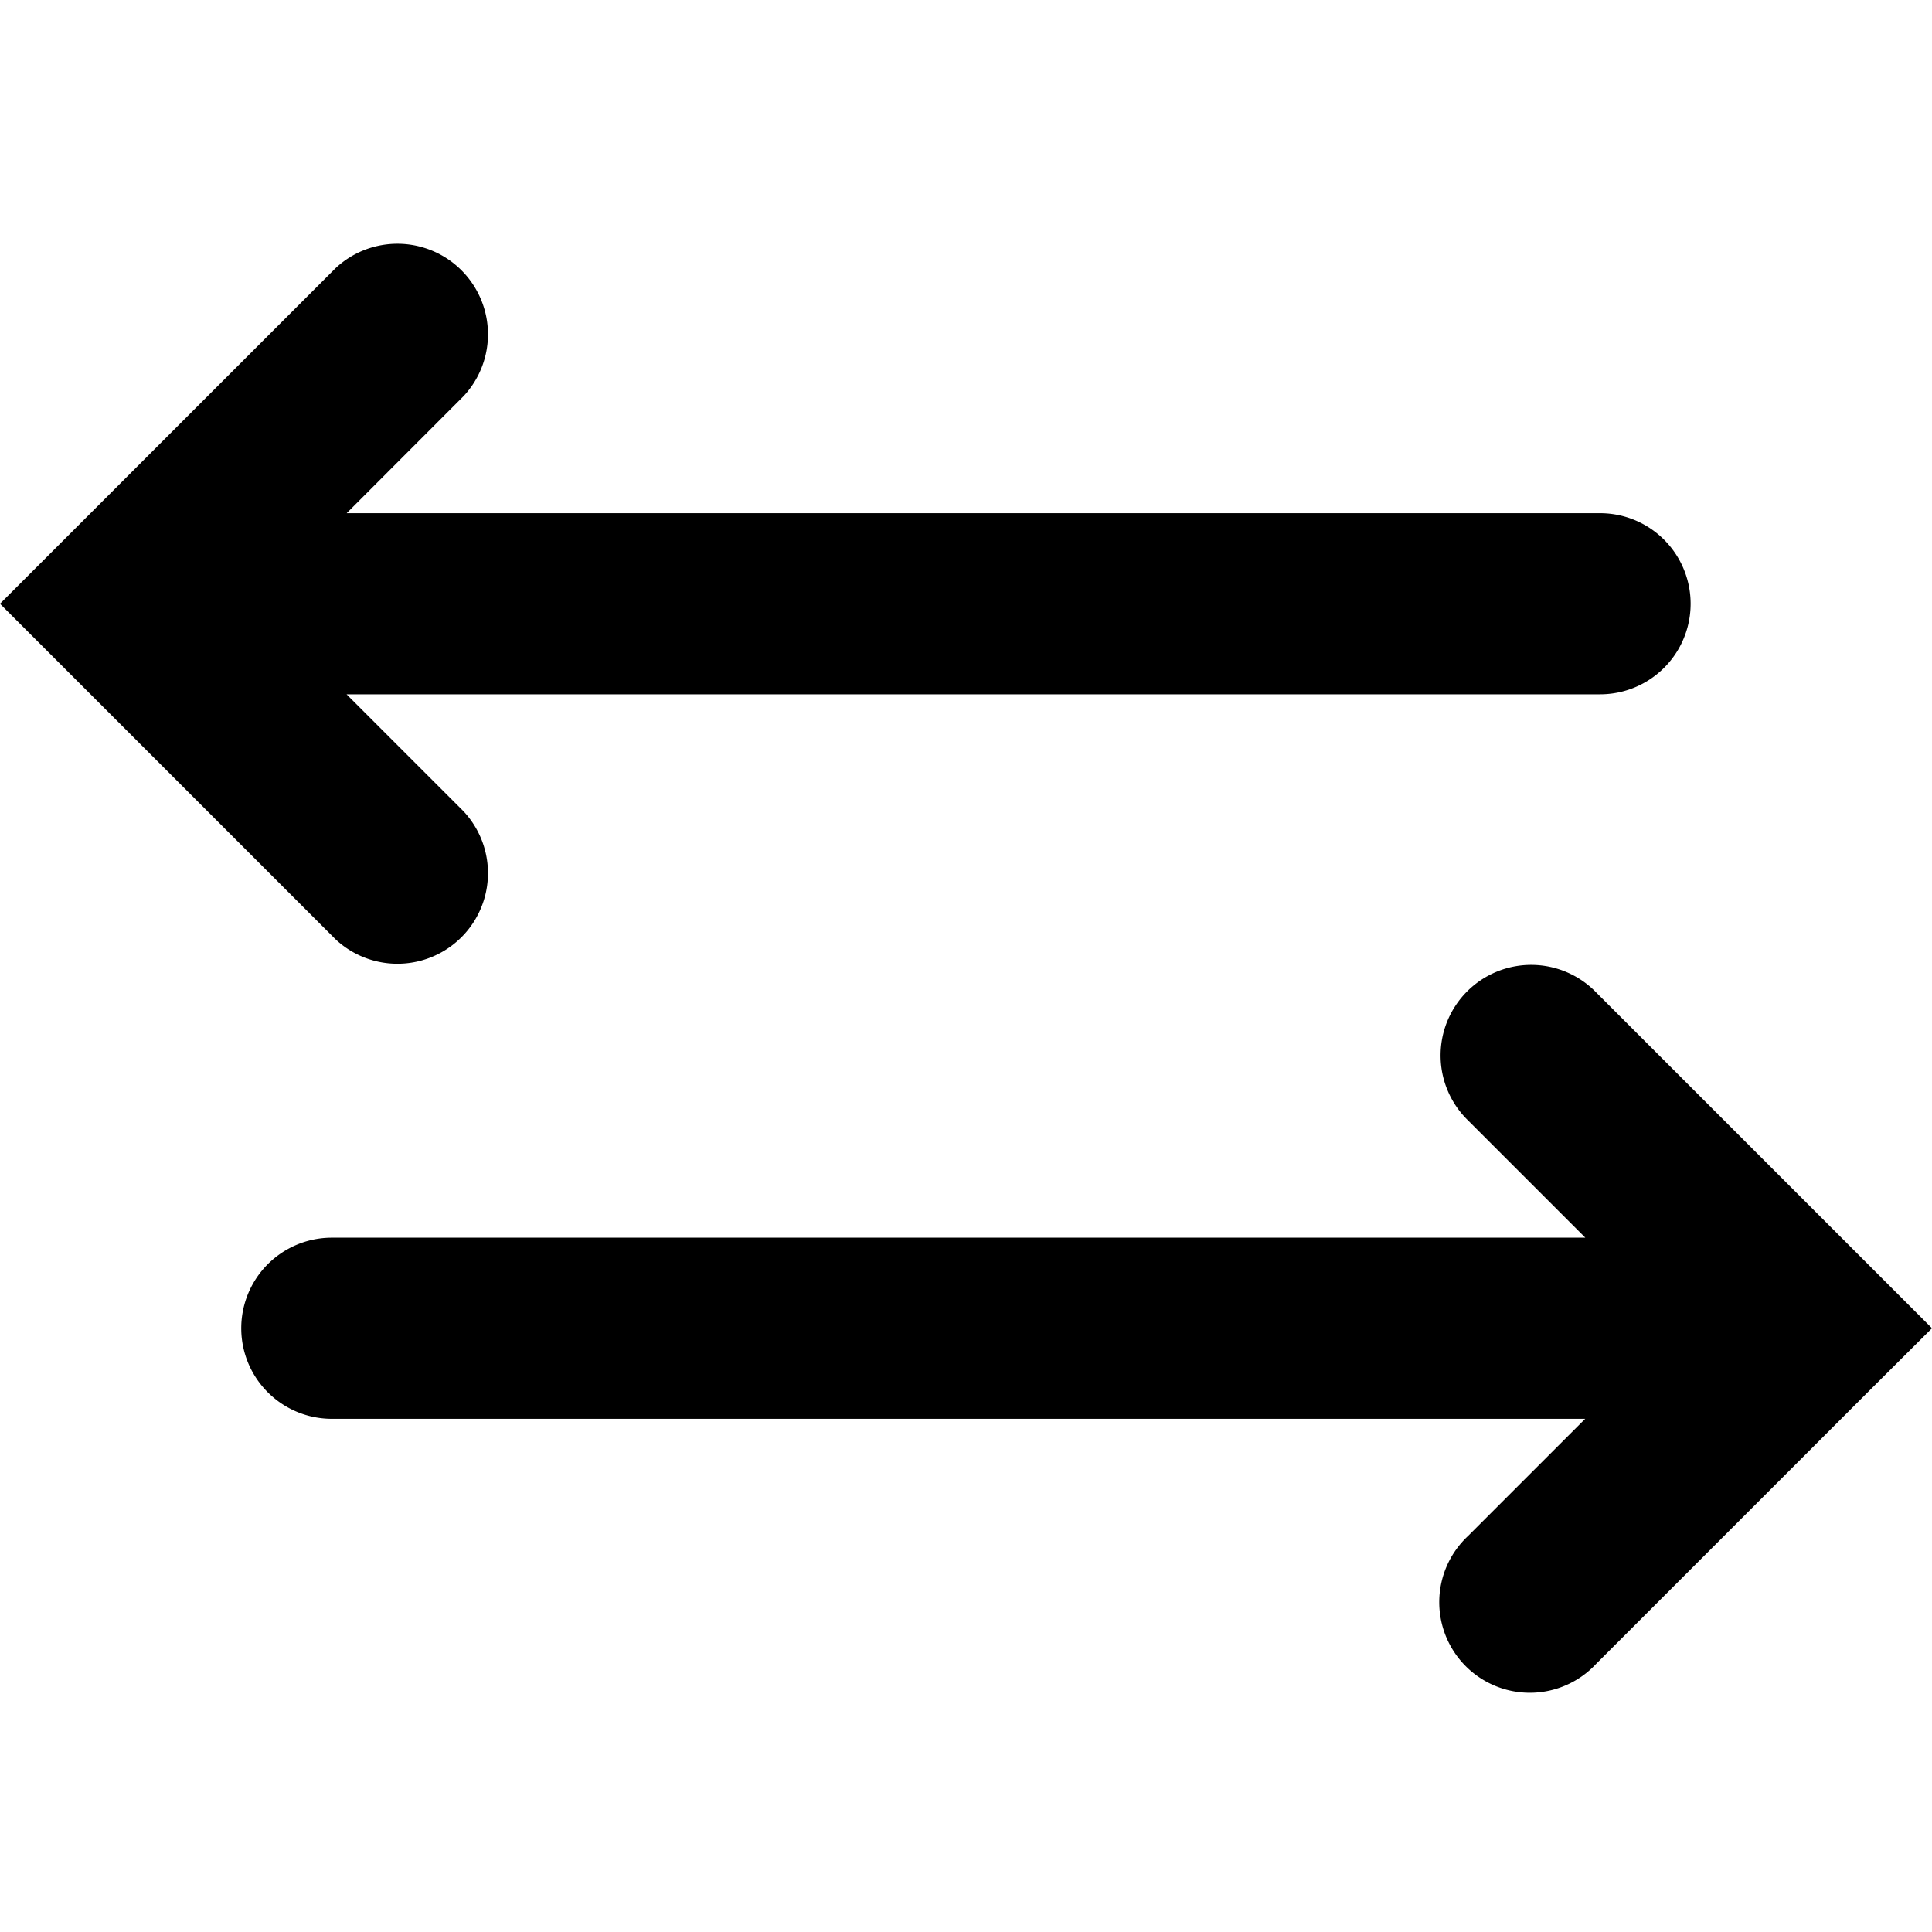 <svg xmlns="http://www.w3.org/2000/svg" xmlns:xlink="http://www.w3.org/1999/xlink" width="16" height="16" viewBox="0 0 16 16"><path fill="currentColor" fill-rule="evenodd" d="m0 5l.53-.53l2.25-2.25a.75.75 0 0 1 1.06 1.06l-.969.97h10.38a.75.75 0 0 1 0 1.5H2.87l.97.97a.75.75 0 0 1-1.06 1.06L.53 5.53zm16 6l-.53-.53l-2.25-2.25a.75.75 0 1 0-1.061 1.06l.97.97H2.748a.75.75 0 0 0 0 1.5h10.38l-.97.97a.75.75 0 1 0 1.06 1.06l2.25-2.25z" clip-rule="evenodd"/></svg>